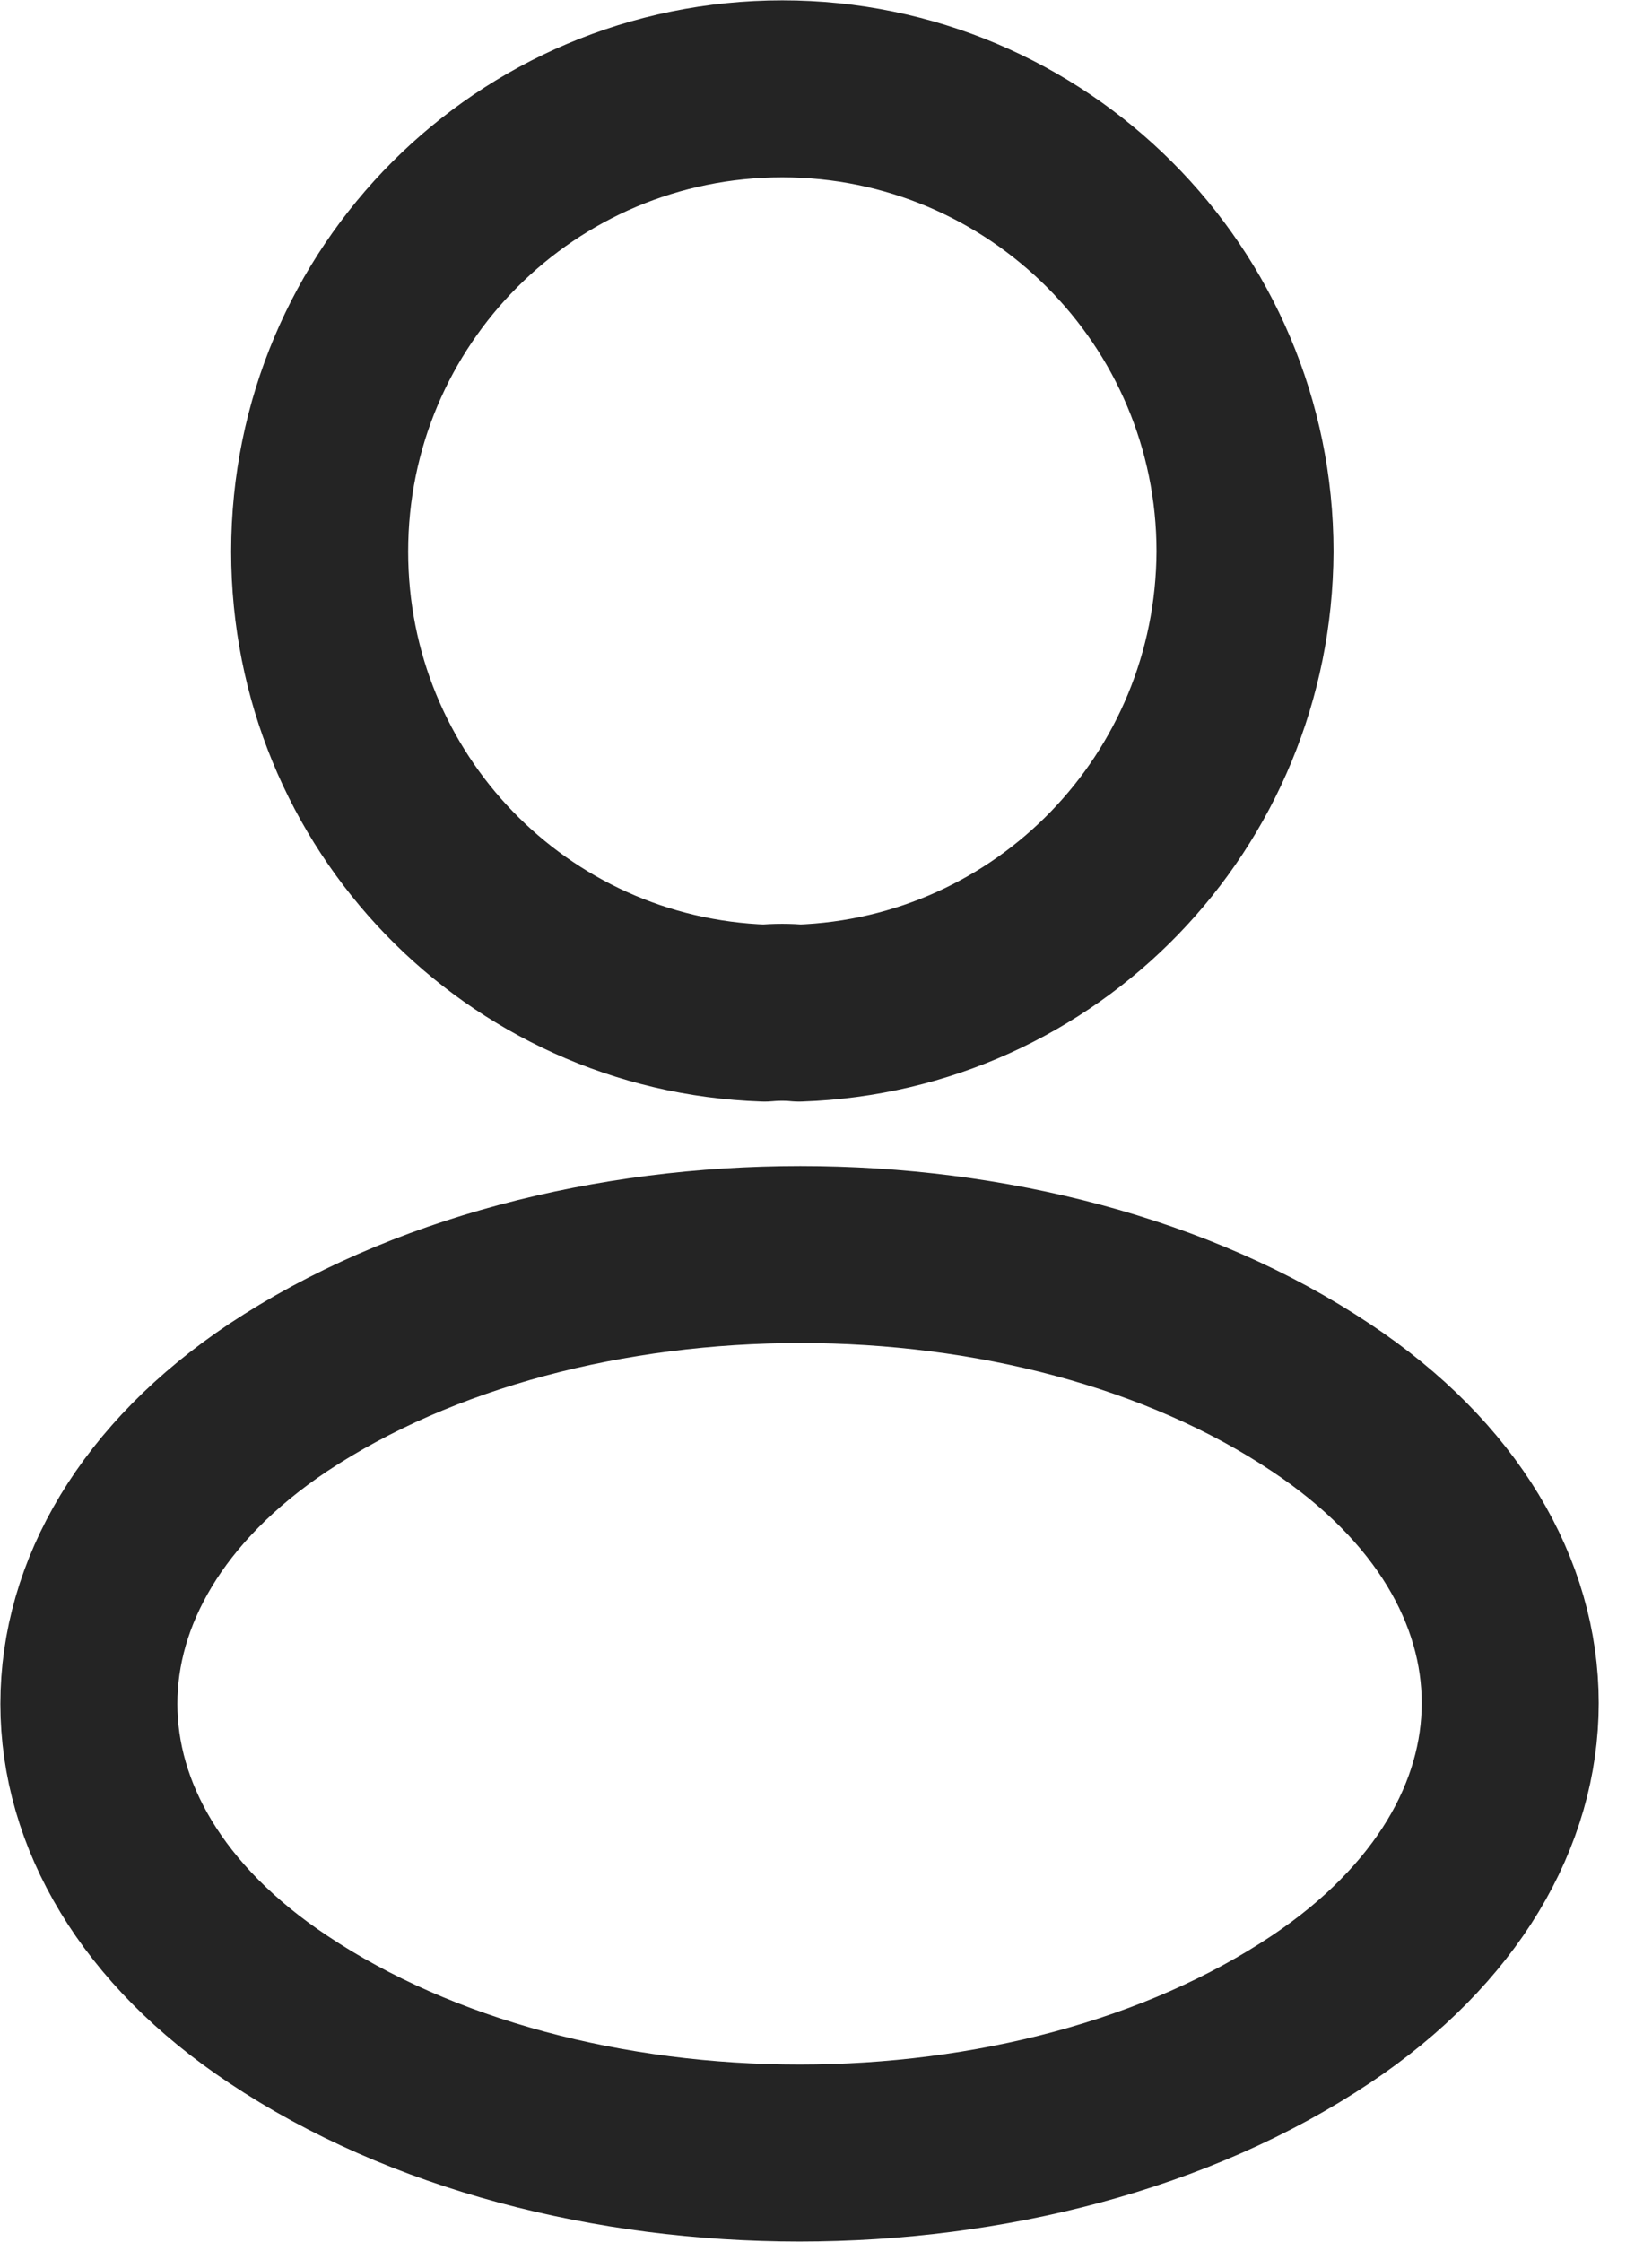 <svg width="14" height="19" viewBox="0 0 14 19" fill="none" xmlns="http://www.w3.org/2000/svg">
<path d="M6.771 8.586C6.683 8.577 6.577 8.577 6.48 8.586C4.378 8.515 2.709 6.793 2.709 4.674C2.709 2.51 4.457 0.753 6.63 0.753C8.793 0.753 10.551 2.51 10.551 4.674C10.542 6.793 8.873 8.515 6.771 8.586Z" stroke="#242424" stroke-width="1.5" stroke-linecap="round" stroke-linejoin="round"/>
<path d="M2.356 11.845C0.219 13.275 0.219 15.607 2.356 17.028C4.784 18.653 8.767 18.653 11.195 17.028C13.333 15.598 13.333 13.266 11.195 11.845C8.776 10.228 4.793 10.228 2.356 11.845Z" stroke="#242424" stroke-width="1.5" stroke-linecap="round" stroke-linejoin="round"/>
</svg>
